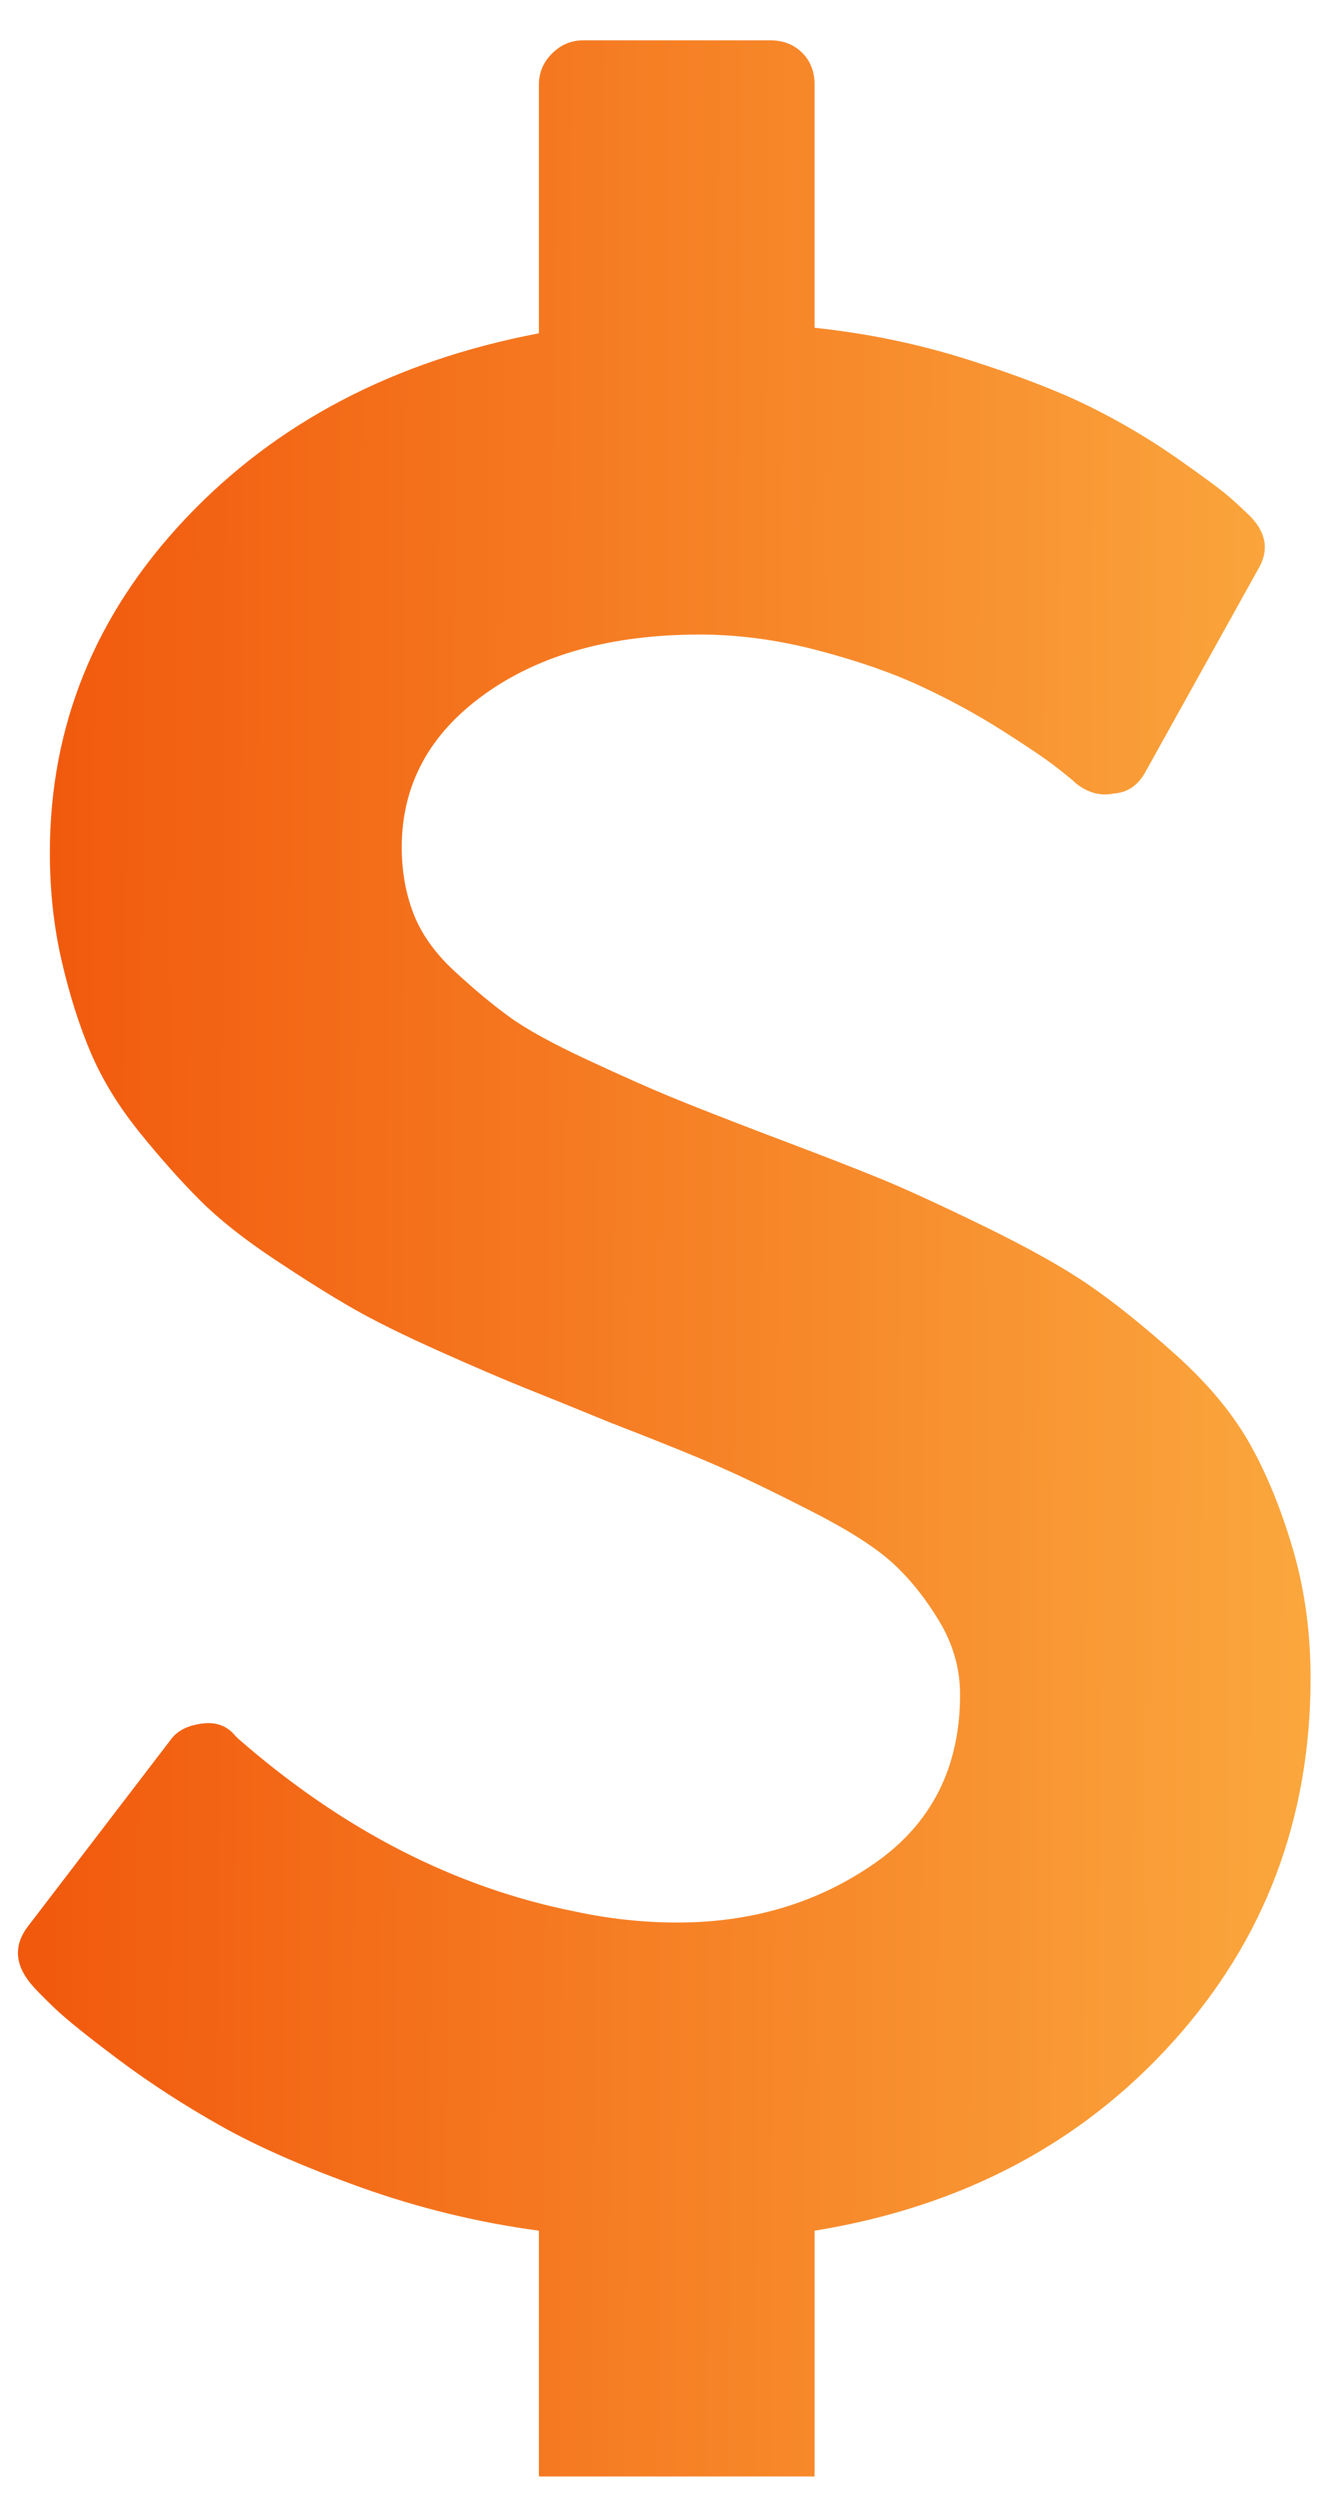 <svg width="33" height="62" viewBox="0 0 33 62" fill="none" xmlns="http://www.w3.org/2000/svg">
<g clip-path="url(#clip0_1_723)">
<path d="M32.518 41.613C32.518 45.109 31.378 48.119 29.098 50.644C26.818 53.169 23.856 54.728 20.212 55.322V61.32C20.212 61.64 20.109 61.903 19.903 62.108C19.696 62.314 19.433 62.417 19.112 62.417H14.471C14.174 62.417 13.916 62.308 13.698 62.091C13.48 61.874 13.371 61.617 13.371 61.32V55.322C11.859 55.117 10.398 54.762 8.989 54.26C7.579 53.757 6.416 53.249 5.5 52.735C4.583 52.221 3.735 51.672 2.956 51.09C2.177 50.507 1.644 50.078 1.357 49.804C1.071 49.53 0.87 49.325 0.756 49.187C0.366 48.708 0.343 48.239 0.687 47.782L4.228 43.155C4.388 42.927 4.652 42.79 5.018 42.744C5.362 42.698 5.637 42.801 5.843 43.053L5.912 43.121C8.502 45.383 11.286 46.811 14.265 47.405C15.113 47.588 15.961 47.679 16.809 47.679C18.665 47.679 20.298 47.188 21.707 46.206C23.117 45.223 23.821 43.829 23.821 42.024C23.821 41.385 23.649 40.779 23.306 40.208C22.962 39.637 22.578 39.157 22.154 38.769C21.73 38.38 21.06 37.952 20.143 37.483C19.227 37.015 18.47 36.649 17.875 36.387C17.279 36.124 16.362 35.752 15.124 35.273C14.231 34.907 13.526 34.621 13.01 34.416C12.495 34.21 11.79 33.907 10.896 33.508C10.003 33.108 9.286 32.754 8.748 32.445C8.209 32.137 7.562 31.731 6.806 31.229C6.05 30.726 5.436 30.24 4.967 29.772C4.497 29.303 3.998 28.744 3.471 28.093C2.944 27.441 2.538 26.779 2.251 26.105C1.965 25.431 1.724 24.671 1.529 23.826C1.334 22.98 1.237 22.089 1.237 21.152C1.237 17.999 2.36 15.235 4.606 12.858C6.852 10.482 9.773 8.951 13.371 8.266V2.097C13.371 1.8 13.48 1.543 13.698 1.326C13.916 1.109 14.174 1 14.471 1H19.112C19.433 1 19.696 1.103 19.903 1.308C20.109 1.514 20.212 1.777 20.212 2.097V8.129C21.518 8.266 22.784 8.529 24.011 8.917C25.236 9.305 26.233 9.688 27.001 10.065C27.769 10.442 28.496 10.87 29.184 11.35C29.871 11.83 30.318 12.162 30.524 12.344C30.731 12.527 30.903 12.687 31.04 12.824C31.43 13.235 31.487 13.669 31.212 14.126L28.428 19.13C28.244 19.473 27.981 19.656 27.637 19.679C27.316 19.747 27.007 19.667 26.709 19.439C26.64 19.37 26.474 19.233 26.21 19.027C25.947 18.822 25.5 18.519 24.87 18.119C24.24 17.719 23.569 17.354 22.859 17.023C22.148 16.691 21.295 16.394 20.298 16.131C19.301 15.869 18.321 15.737 17.359 15.737C15.182 15.737 13.406 16.229 12.031 17.211C10.656 18.194 9.968 19.462 9.968 21.015C9.968 21.609 10.066 22.158 10.26 22.66C10.455 23.163 10.793 23.637 11.274 24.083C11.756 24.528 12.208 24.905 12.632 25.214C13.056 25.522 13.698 25.876 14.557 26.276C15.417 26.676 16.11 26.984 16.637 27.201C17.164 27.419 17.966 27.733 19.043 28.144C20.258 28.601 21.186 28.961 21.828 29.224C22.469 29.486 23.34 29.886 24.44 30.423C25.54 30.96 26.405 31.446 27.035 31.88C27.666 32.314 28.376 32.885 29.167 33.593C29.957 34.302 30.565 35.027 30.989 35.77C31.413 36.512 31.773 37.386 32.071 38.392C32.369 39.397 32.518 40.471 32.518 41.613Z" fill="url(#paint0_linear_1_723)"/>
</g>
<defs>
<linearGradient id="paint0_linear_1_723" x1="0.445" y1="31.708" x2="34.1" y2="31.889" gradientUnits="userSpaceOnUse">
<stop stop-color="#F1580C"/>
<stop offset="1" stop-color="#FBAB40"/>
</linearGradient>
<clipPath id="clip0_1_723">
<rect width="33" height="61.417" fill="white"/>
</clipPath>
</defs>
</svg>

